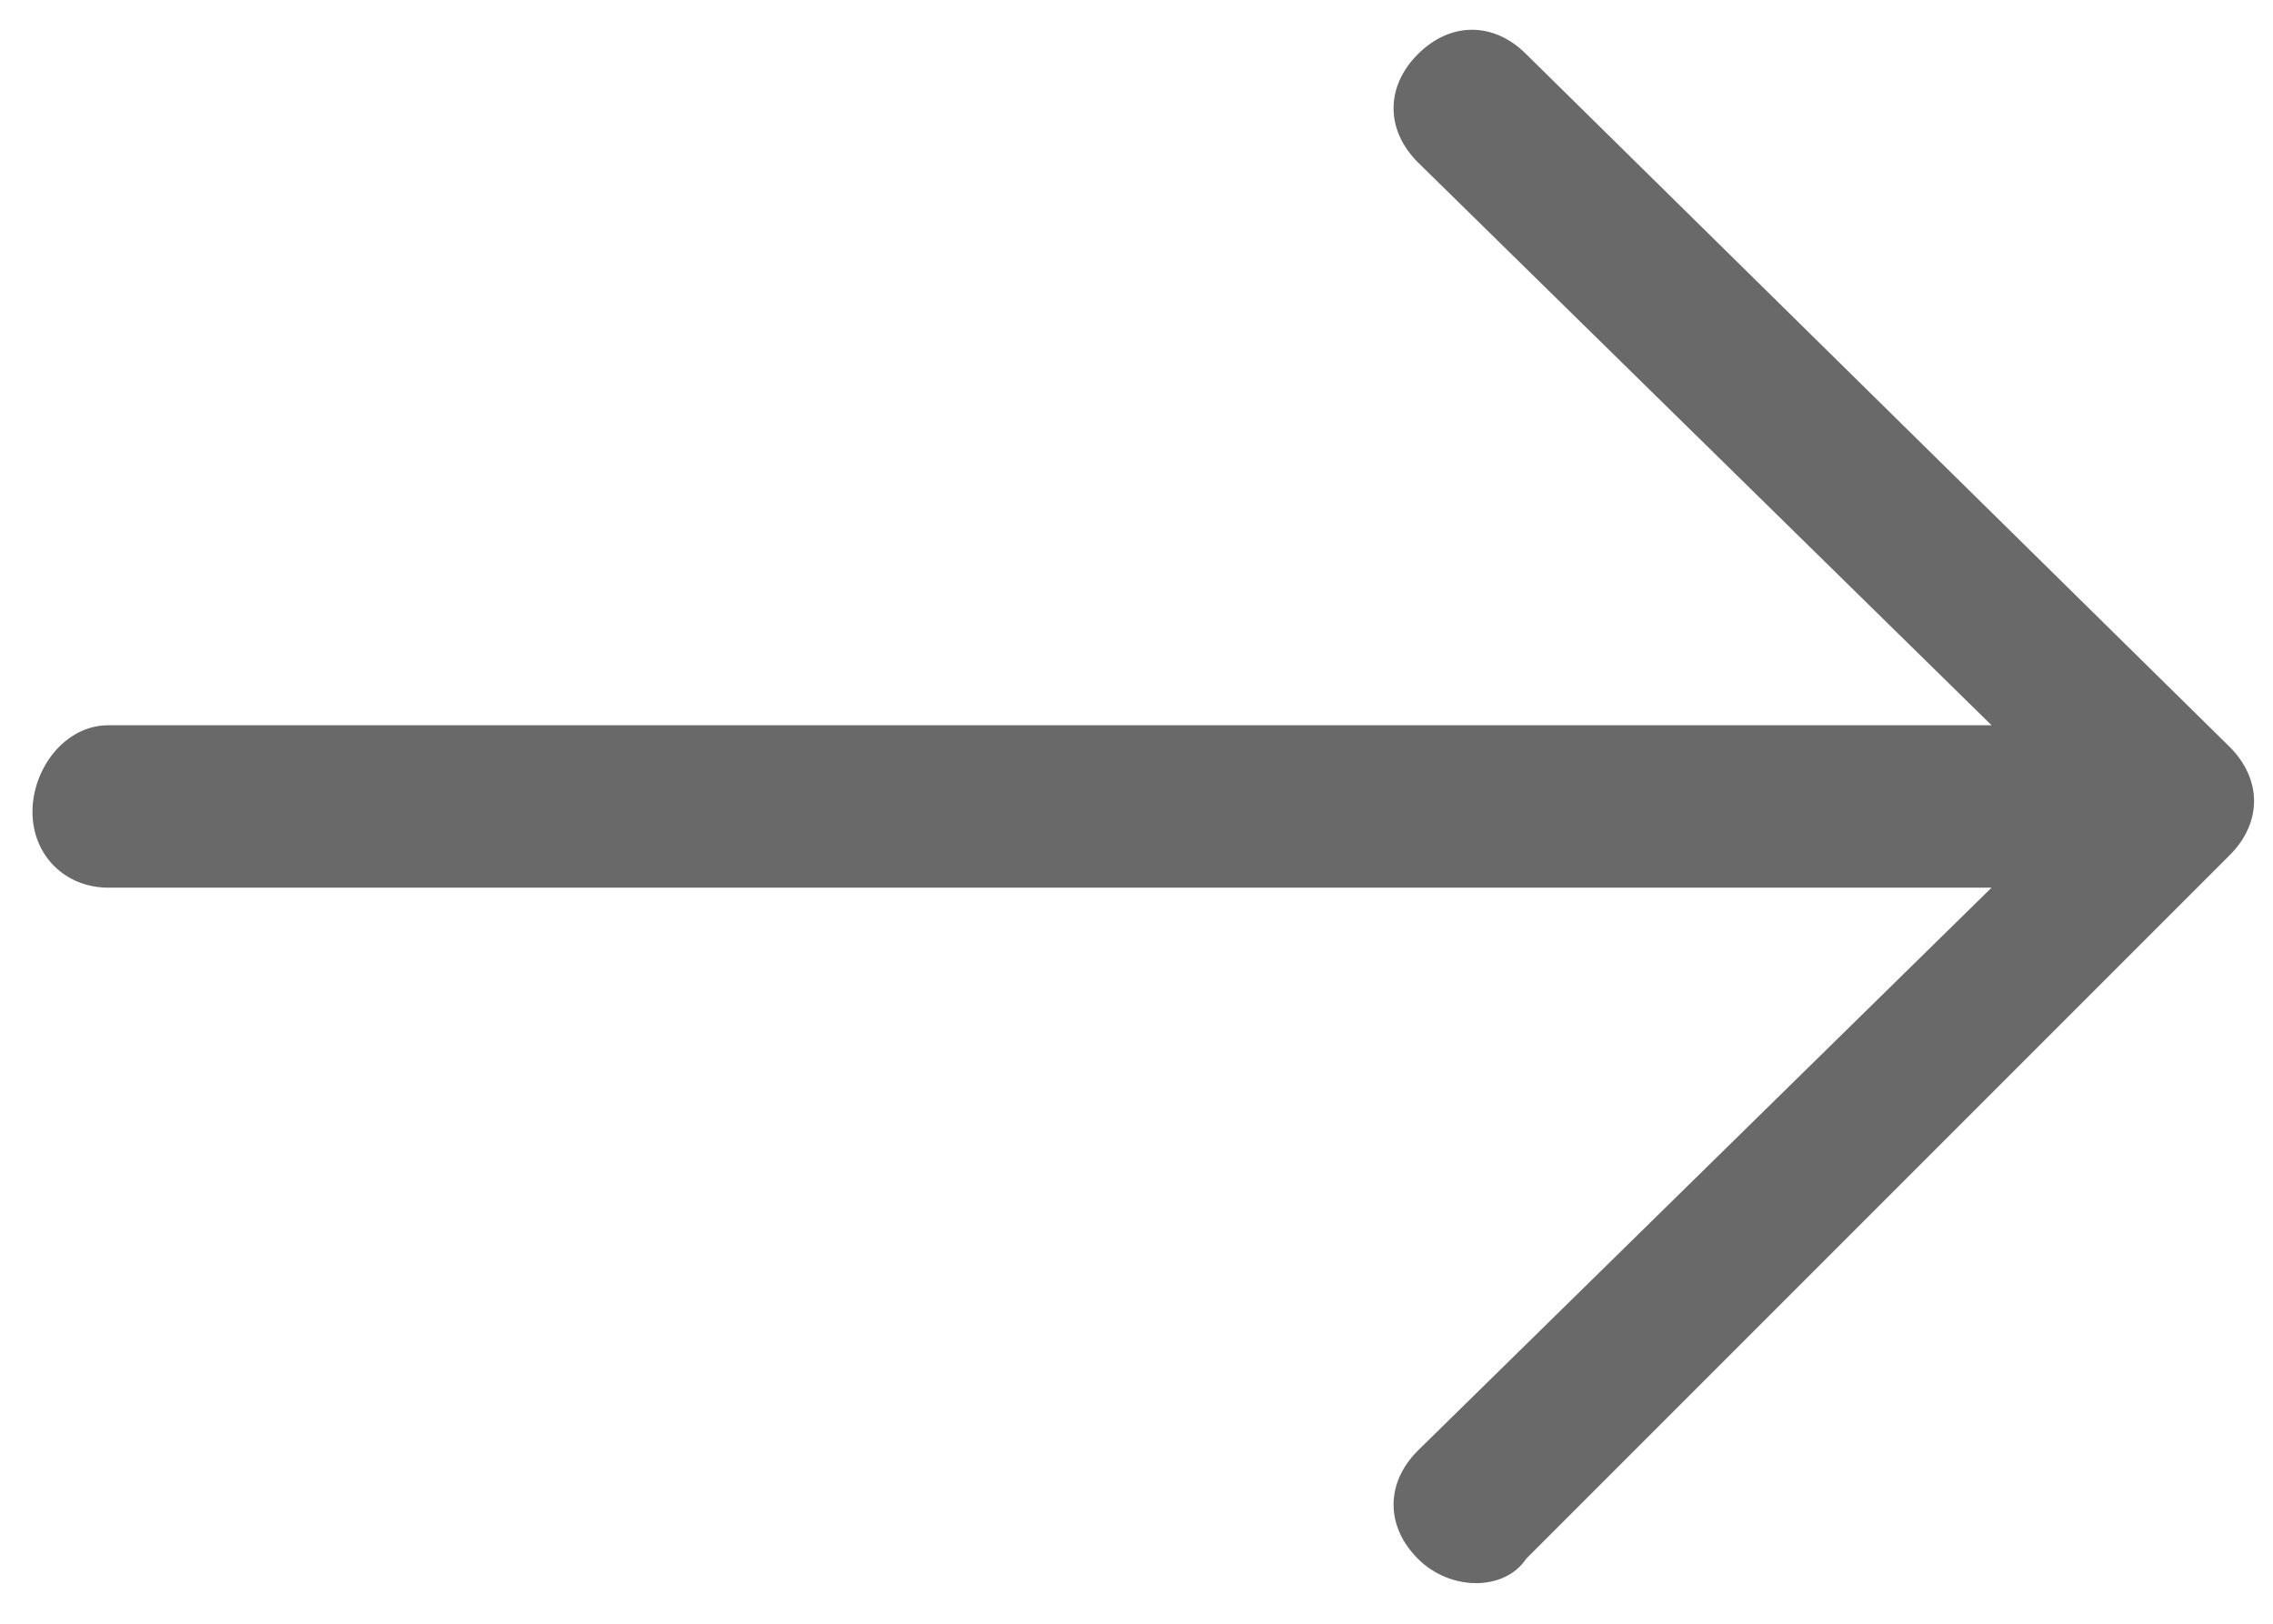 <?xml version="1.0" encoding="UTF-8"?>
<!-- Generator: Adobe Illustrator 19.0.0, SVG Export Plug-In . SVG Version: 6.00 Build 0)  -->
<svg version="1.1" id="Capa_1" xmlns="http://www.w3.org/2000/svg" xmlns:xlink="http://www.w3.org/1999/xlink" x="0px" y="0px" viewBox="-295 389 21 15" style="enable-background:new -295 389 21 15;" xml:space="preserve">
<style type="text/css">
	.st0{fill:#696969;}
</style>
<g>
	<g>
		<path class="st0" d="M-280.9,389.5c-0.3-0.3-0.7-0.3-1,0c0,0,0,0,0,0c-0.3,0.3-0.3,0.7,0,1l5.3,5.2h-17.4c-0.4,0-0.7,0.4-0.7,0.8    c0,0.4,0.3,0.7,0.7,0.7h17.4l-5.3,5.2c-0.3,0.3-0.3,0.7,0,1c0.3,0.3,0.8,0.3,1,0l6.5-6.5c0.3-0.3,0.3-0.7,0-1c0,0,0,0,0,0    L-280.9,389.5z"/>
	</g>
</g>
</svg>